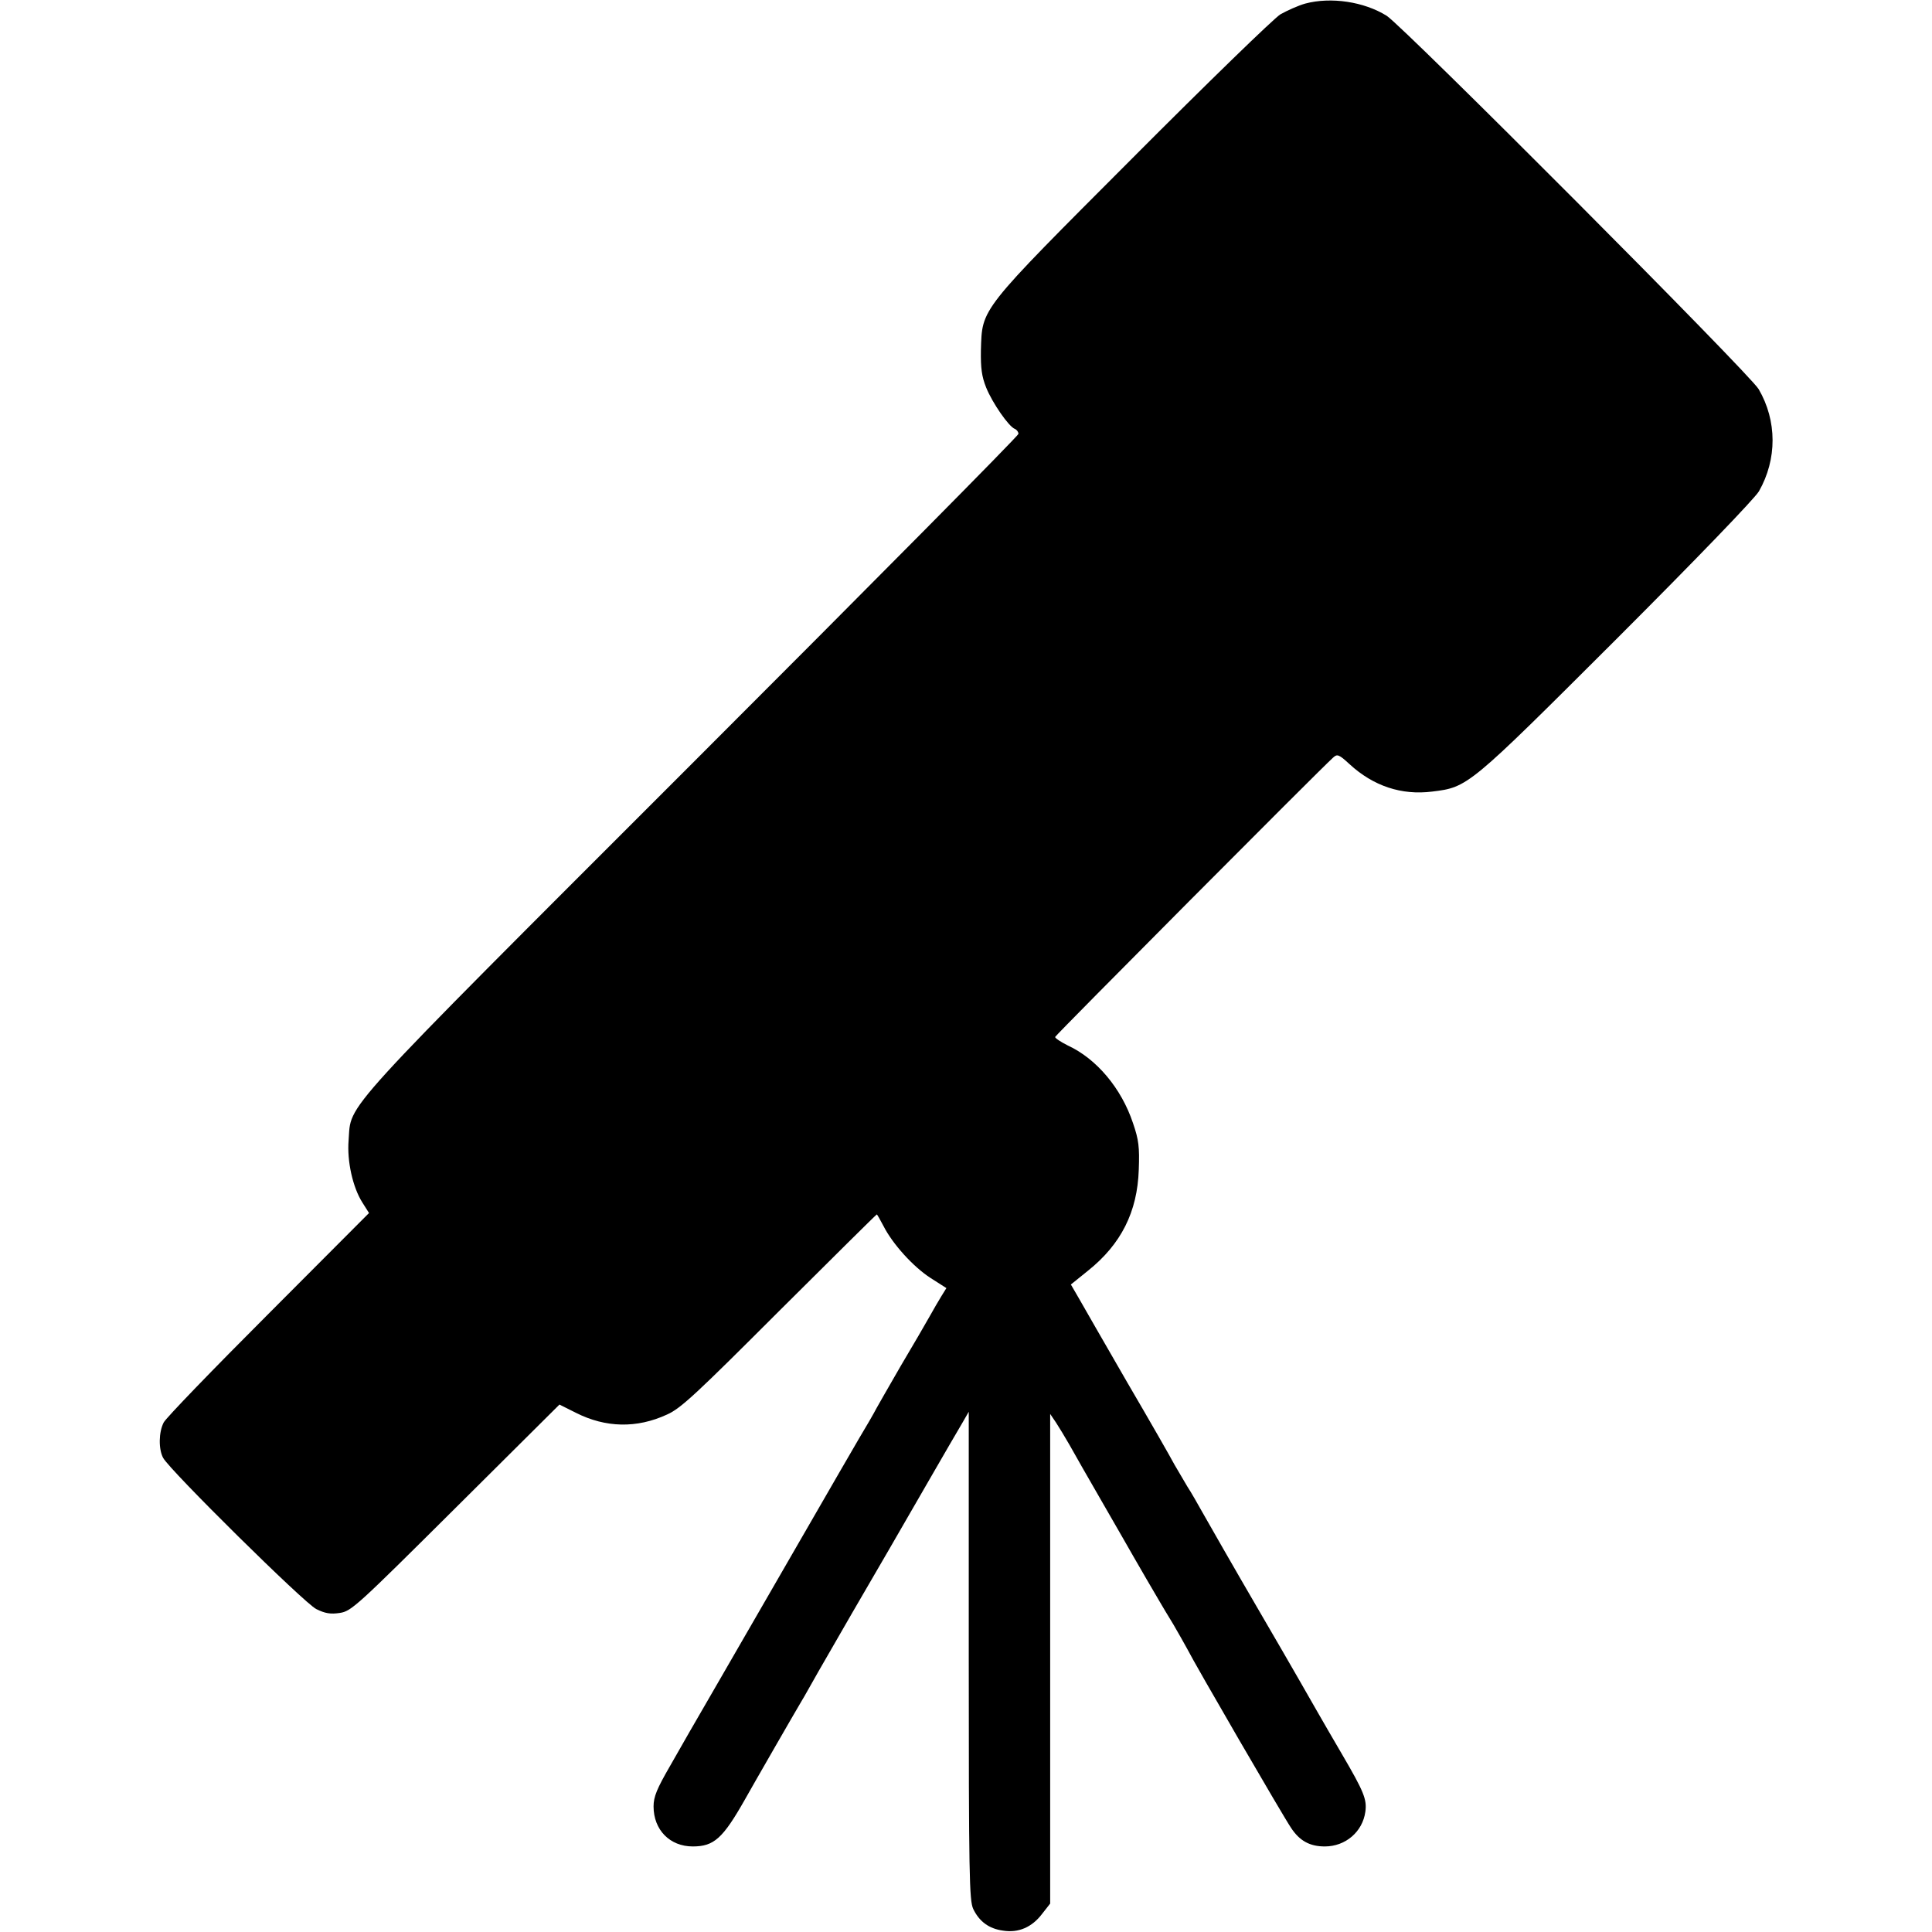 <?xml version="1.0" standalone="no"?>
<!DOCTYPE svg PUBLIC "-//W3C//DTD SVG 20010904//EN"
 "http://www.w3.org/TR/2001/REC-SVG-20010904/DTD/svg10.dtd">
<svg version="1.0" xmlns="http://www.w3.org/2000/svg"
 width="700pt" height="700pt" viewBox="0 0 700 700"
 preserveAspectRatio="xMidYMid meet">
<g transform="translate(0,700) scale(0.1,-0.1)"
fill="#000000" stroke="none">
<path d="M4729 6987 c-25 -7 -65 -25 -90 -39 -24 -15 -265 -249 -535 -520
-560 -561 -545 -543 -550 -697 -1 -65 3 -95 19 -135 22 -55 82 -142 104 -150
7 -3 13 -11 13 -18 0 -7 -532 -544 -1181 -1193 -1302 -1302 -1235 -1228 -1246
-1367 -6 -75 15 -170 50 -225 l24 -38 -364 -365 c-201 -201 -372 -378 -380
-394 -18 -35 -19 -96 -2 -128 23 -44 513 -528 555 -548 32 -16 52 -19 85 -14
42 6 63 26 420 381 l376 374 60 -30 c107 -54 220 -57 330 -6 50 22 108 77 407
376 193 192 351 349 353 349 1 0 12 -19 24 -42 33 -65 107 -147 170 -188 l58
-37 -18 -29 c-10 -16 -29 -49 -43 -74 -14 -25 -61 -106 -105 -180 -43 -75 -82
-142 -86 -150 -4 -8 -17 -31 -28 -50 -21 -34 -148 -254 -359 -620 -59 -102
-151 -261 -205 -355 -54 -93 -125 -216 -157 -273 -48 -83 -60 -112 -60 -147 0
-85 59 -145 142 -145 77 0 109 29 189 170 25 45 185 323 206 358 6 9 33 58 61
107 29 50 83 144 121 210 102 175 168 289 278 480 54 94 109 188 122 210 l23
40 0 -883 c0 -796 2 -887 16 -918 22 -46 57 -72 108 -79 56 -9 105 12 142 61
l29 37 0 887 0 887 21 -31 c11 -17 33 -53 49 -81 15 -27 69 -122 120 -210 51
-88 101 -176 112 -195 20 -35 74 -128 96 -165 6 -11 28 -47 48 -80 19 -33 42
-73 51 -90 27 -54 349 -609 376 -648 31 -47 68 -67 122 -67 75 0 137 53 147
126 6 44 -5 72 -84 207 -35 60 -74 127 -87 150 -13 23 -105 184 -206 357 -101
173 -196 340 -213 370 -17 30 -41 73 -55 94 -13 22 -34 58 -47 80 -12 23 -88
156 -170 296 -81 140 -160 278 -176 306 l-29 50 62 50 c120 96 179 213 184
366 3 82 0 108 -21 169 -42 126 -132 233 -236 281 -26 13 -47 27 -46 31 2 7
957 967 1007 1012 15 14 21 12 60 -24 86 -79 188 -113 299 -99 130 16 130 16
667 552 290 290 501 509 517 536 66 116 66 255 -1 370 -31 54 -1288 1315
-1348 1353 -82 51 -202 69 -295 44z"/>
</g>
</svg>
